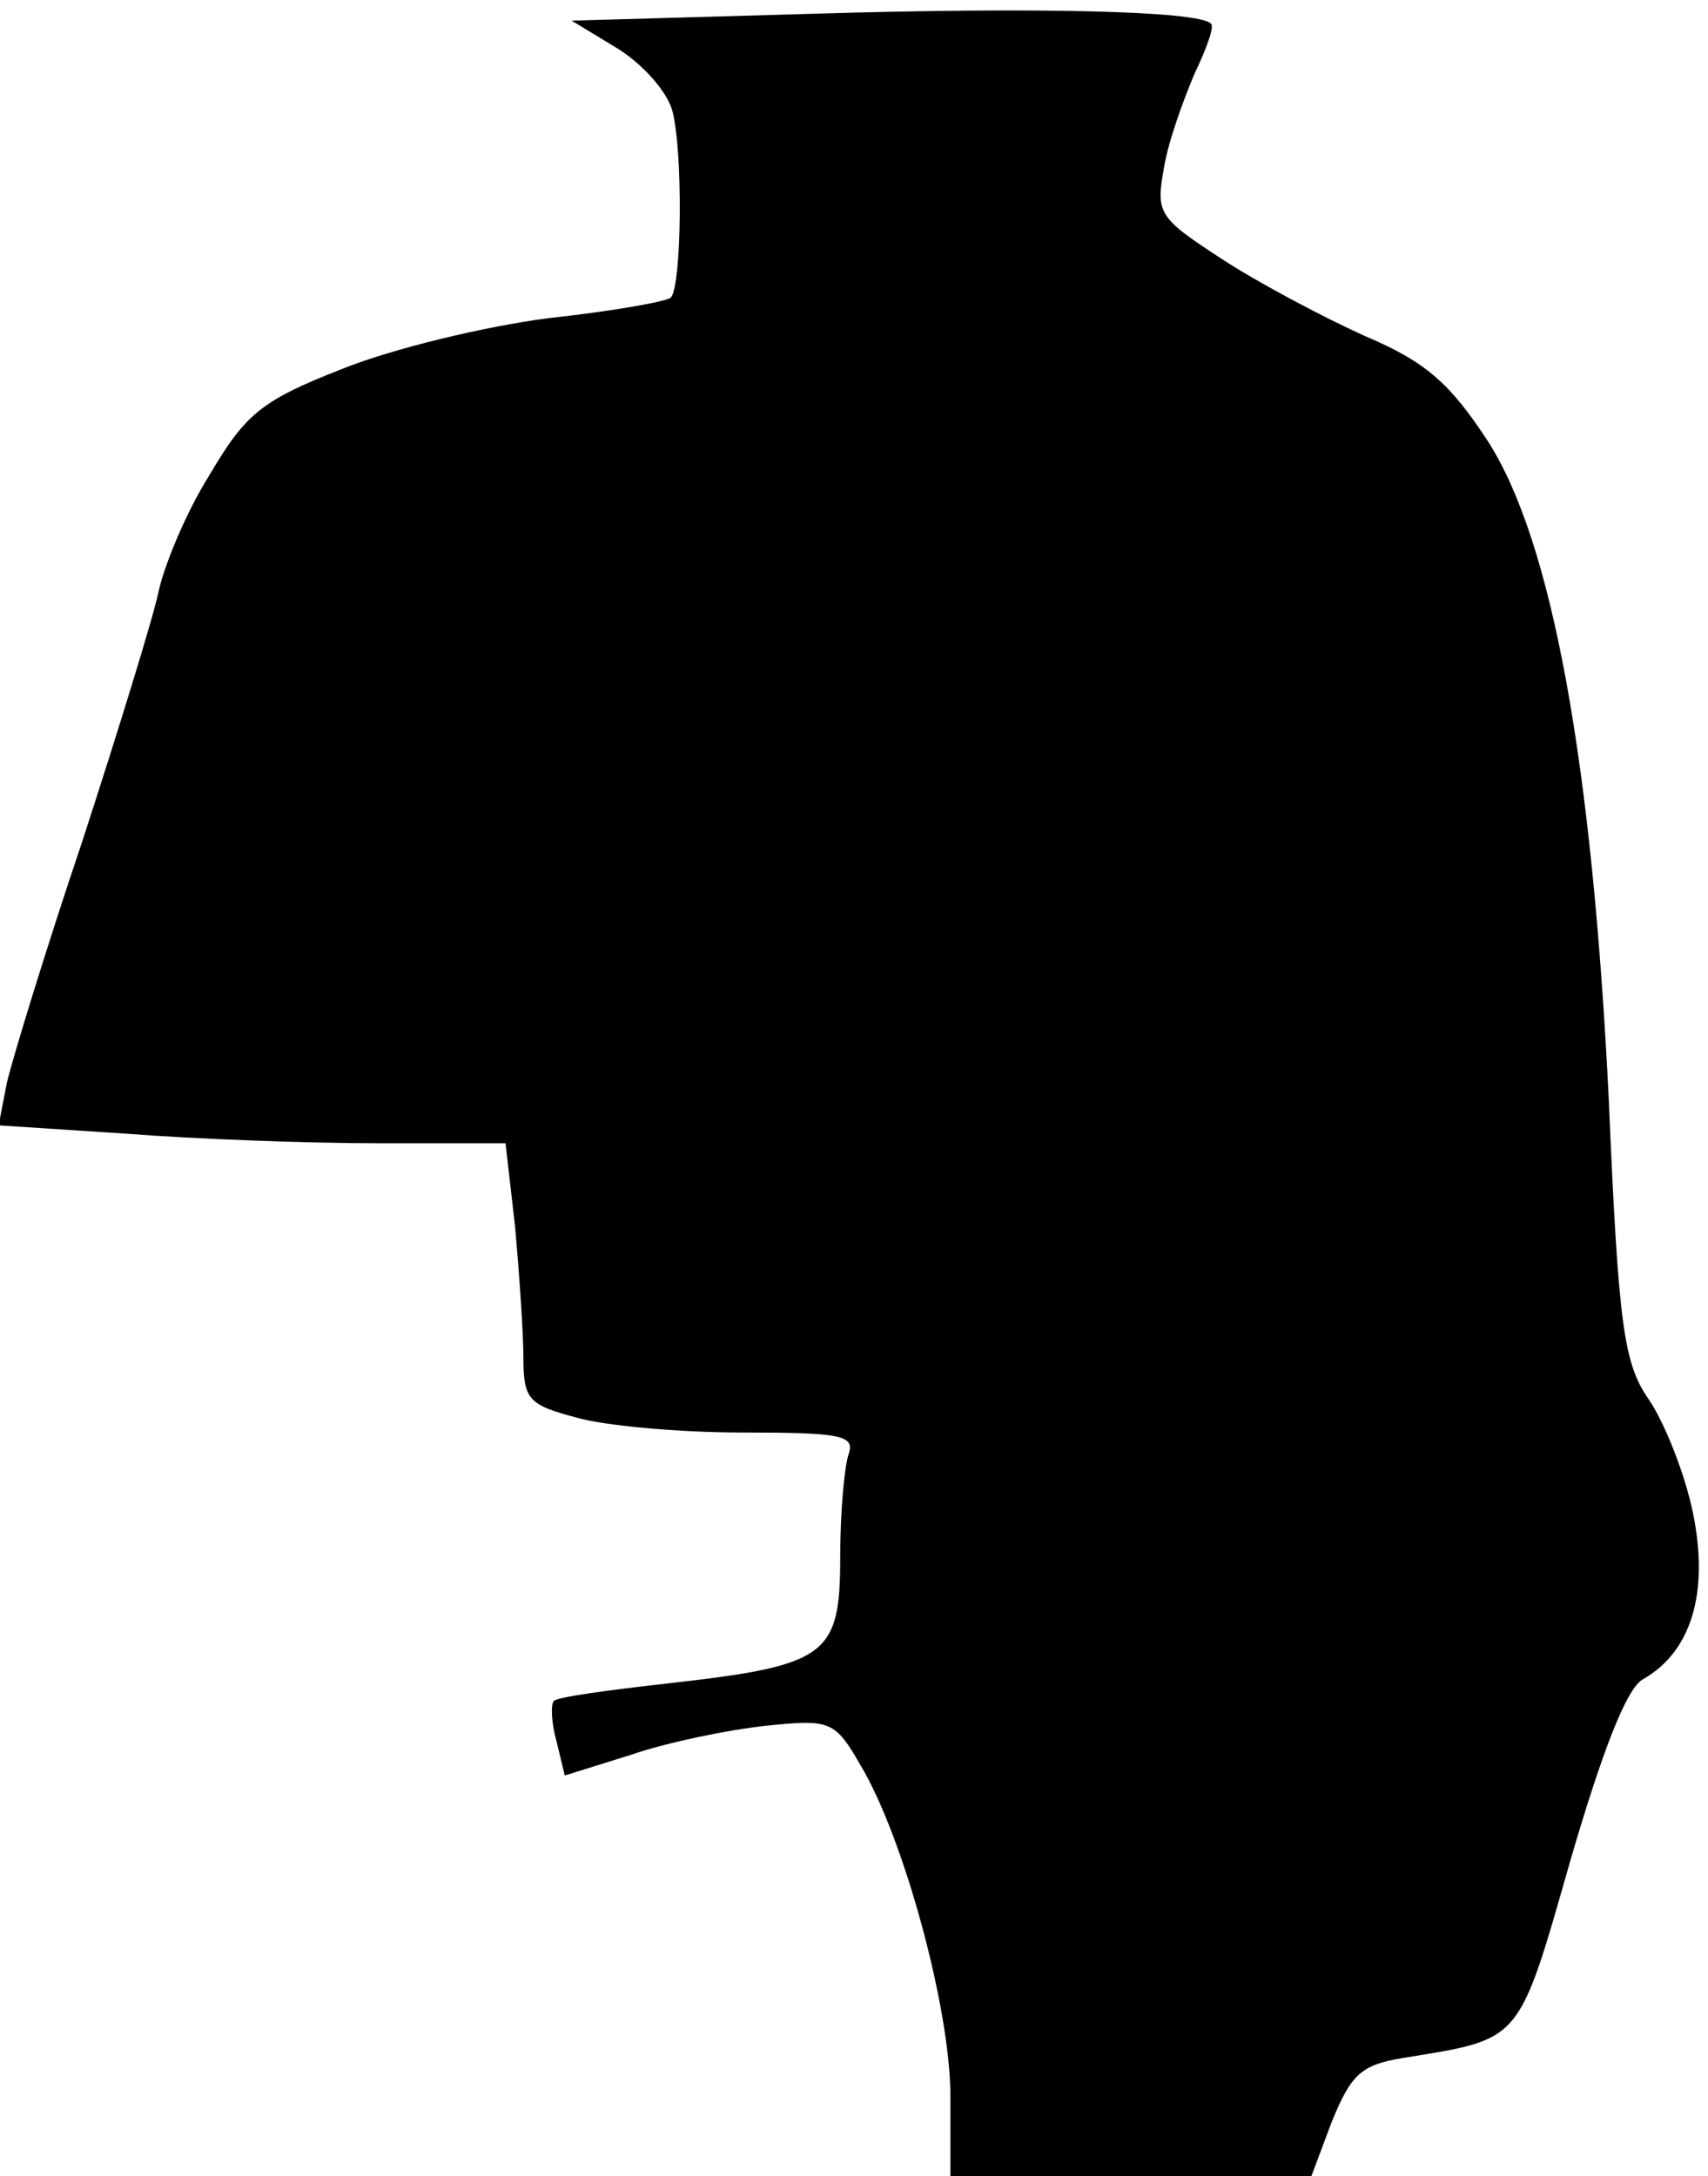 <?xml version="1.0" standalone="no"?>
<!DOCTYPE svg PUBLIC "-//W3C//DTD SVG 20010904//EN"
 "http://www.w3.org/TR/2001/REC-SVG-20010904/DTD/svg10.dtd">
<svg version="1.0" xmlns="http://www.w3.org/2000/svg"
 width="124pt" height="158pt" viewBox="0 0 124 158"
 preserveAspectRatio="xMidYMid meet">
<g transform="translate(0,158) scale(0.1,-0.1)"
fill="#000000" stroke="none">
<path fill="#000000" stroke="none" d="M590 1570 l-175 -5 33 -20 c18 -11 36
-31 40 -45 8 -29 7 -128 -1 -136 -3 -3 -43 -10 -89 -15 -46 -6 -113 -22 -150
-37 -59 -23 -70 -33 -96 -77 -17 -27 -33 -66 -37 -85 -4 -19 -29 -100 -55
-180 -27 -80 -51 -159 -55 -176 l-6 -31 92 -6 c51 -4 133 -7 184 -7 l92 0 7
-61 c3 -34 6 -77 6 -95 0 -30 4 -34 38 -43 20 -6 75 -11 121 -11 72 0 82 -2
77 -16 -3 -9 -6 -42 -6 -74 0 -72 -9 -79 -124 -92 -44 -5 -82 -10 -84 -13 -2
-2 -2 -15 2 -29 l6 -25 48 15 c26 9 70 18 97 21 48 5 51 4 70 -29 31 -52 65
-176 65 -240 l0 -58 131 0 131 0 15 40 c14 34 21 41 52 46 86 14 83 10 121
143 23 79 41 126 53 132 35 20 48 63 36 121 -6 29 -21 66 -32 82 -18 26 -22
52 -29 217 -12 245 -41 406 -88 479 -27 41 -44 57 -89 76 -31 14 -78 39 -104
56 -46 30 -48 33 -42 66 3 19 14 49 22 68 9 19 15 35 12 37 -10 9 -125 12
-289 7z"/>
</g>
</svg>
